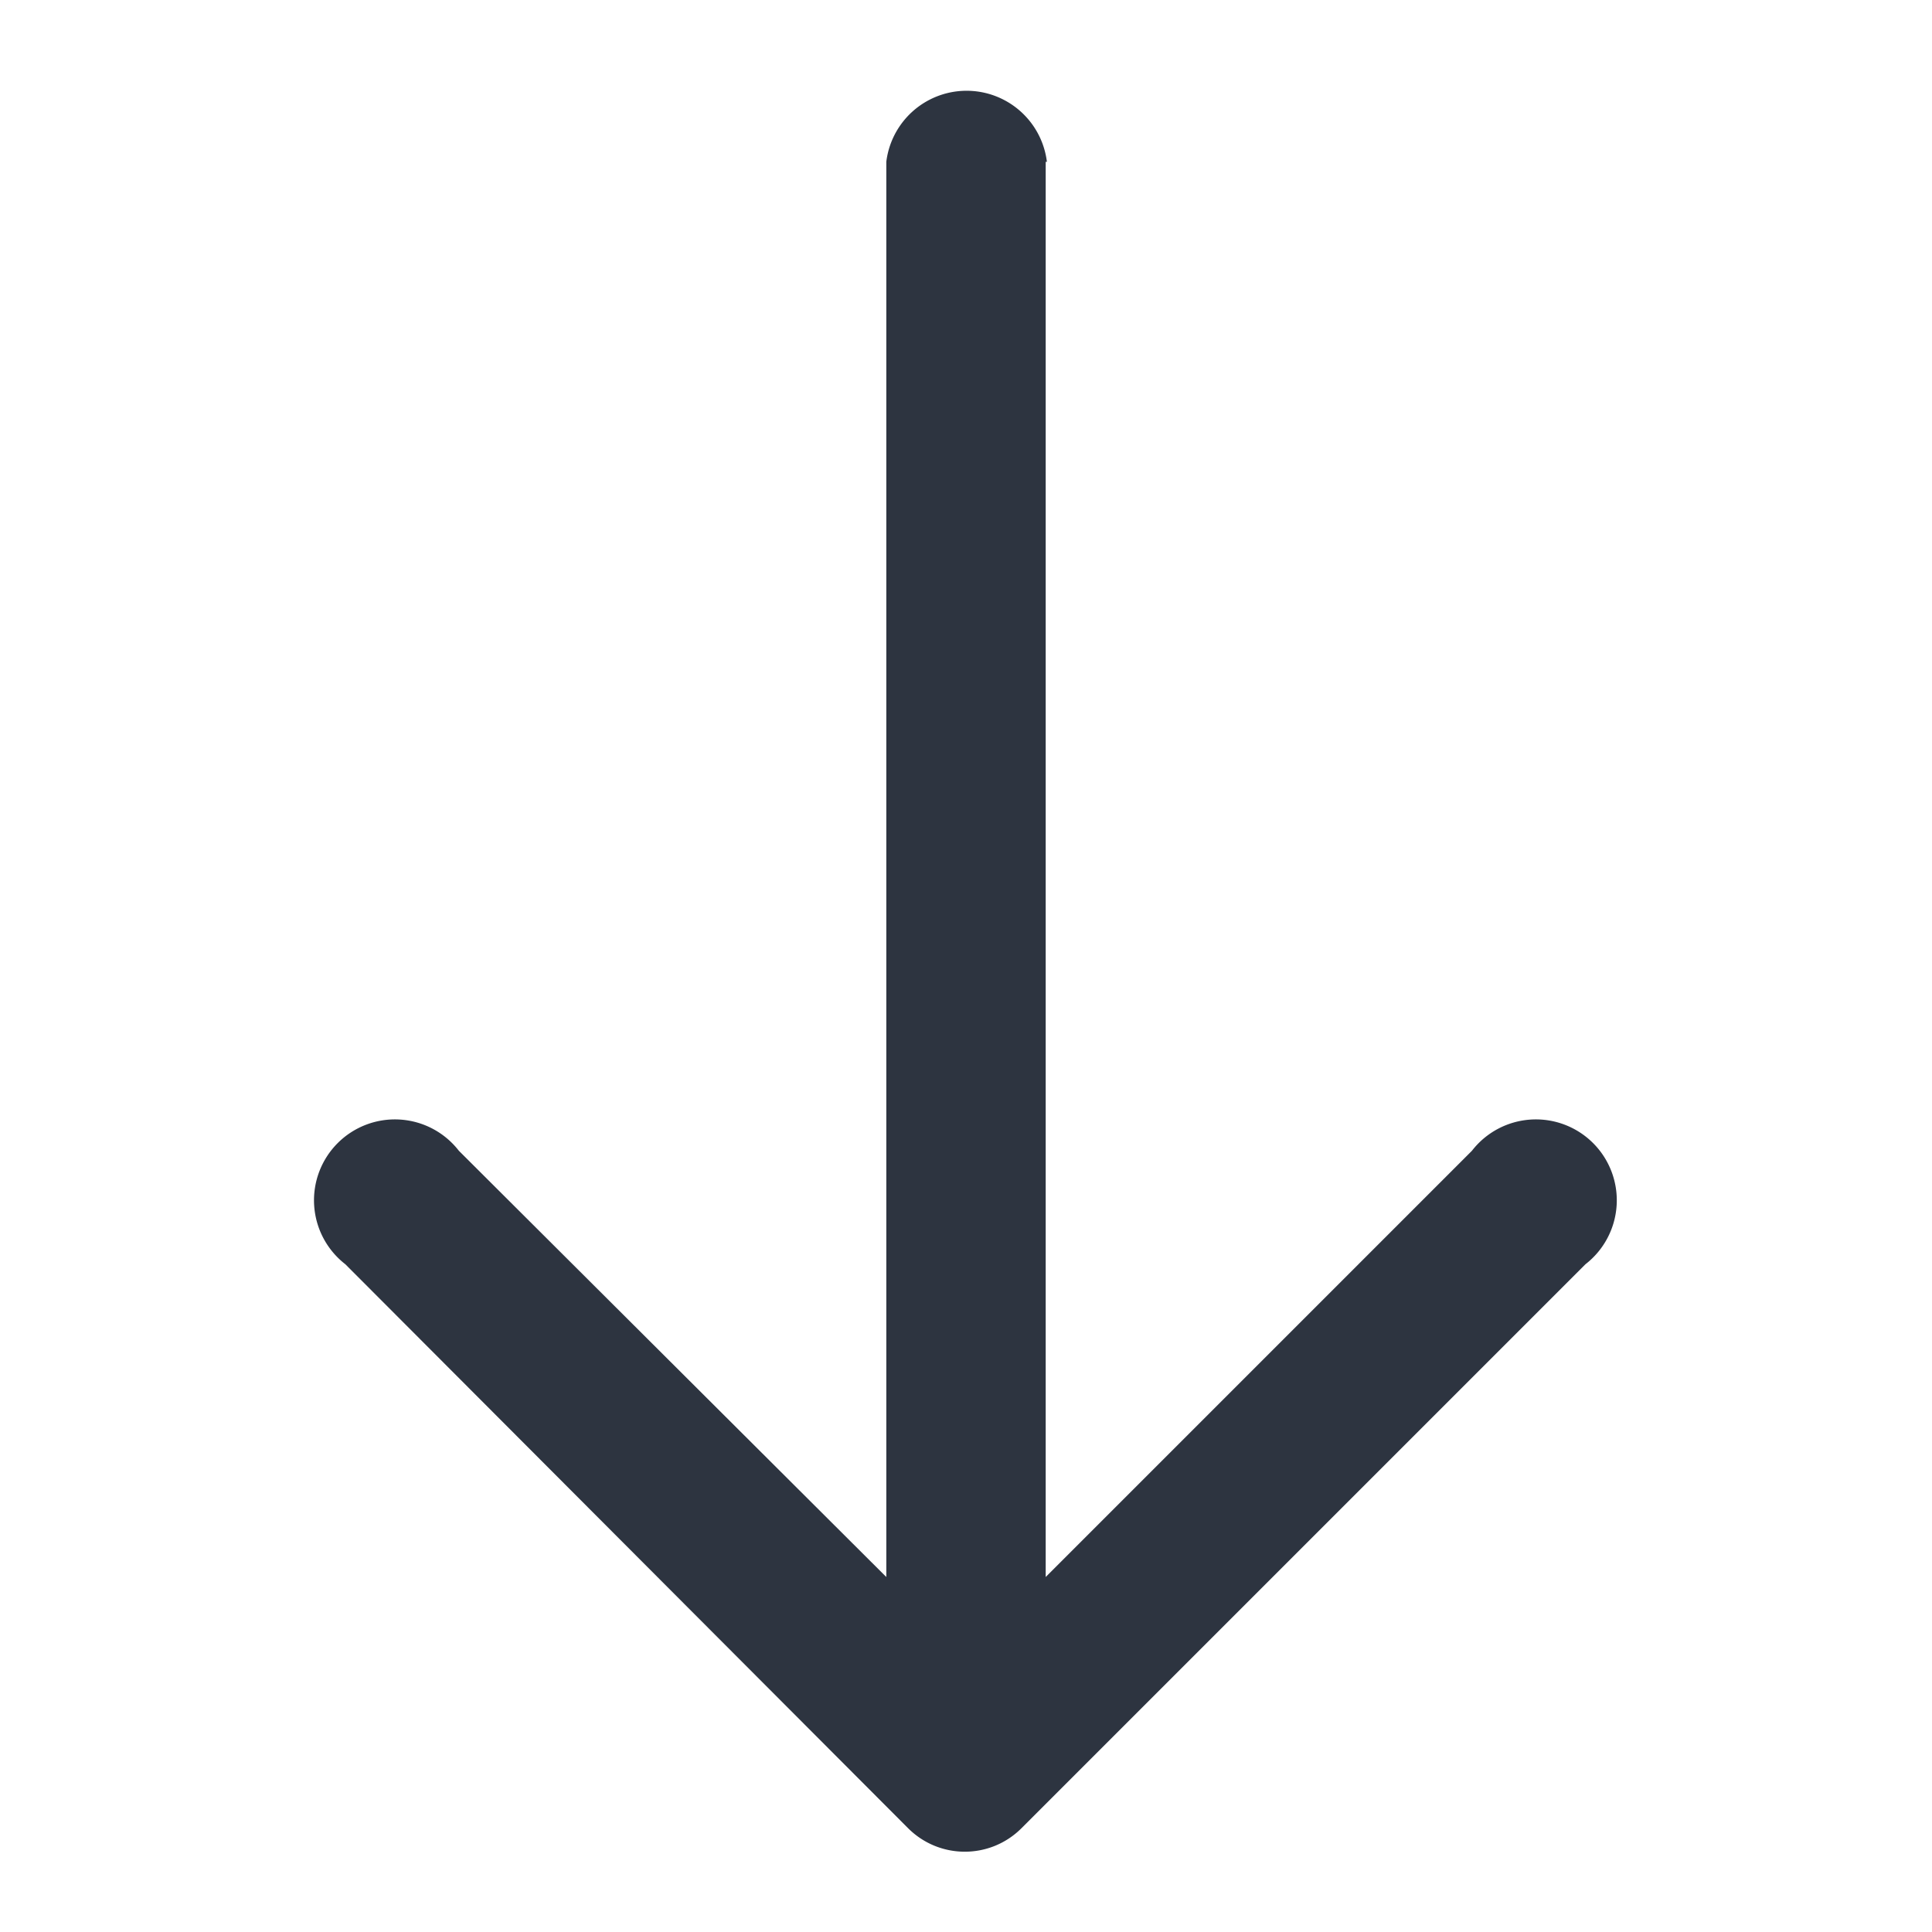 <svg width="16" height="16" viewBox="0 0 16 16" fill="none" xmlns="http://www.w3.org/2000/svg"><path fill-rule="evenodd" clip-rule="evenodd" d="M8.67 1.34a.67.67 0 0 0-1.33 0v11.72L3.8 9.53a.67.67 0 1 0-.94.94l4.66 4.67c.26.26.68.26.94 0l4.67-4.67a.67.67 0 1 0-.94-.94l-3.53 3.53V1.34Z" fill="#2D3440"/></svg>